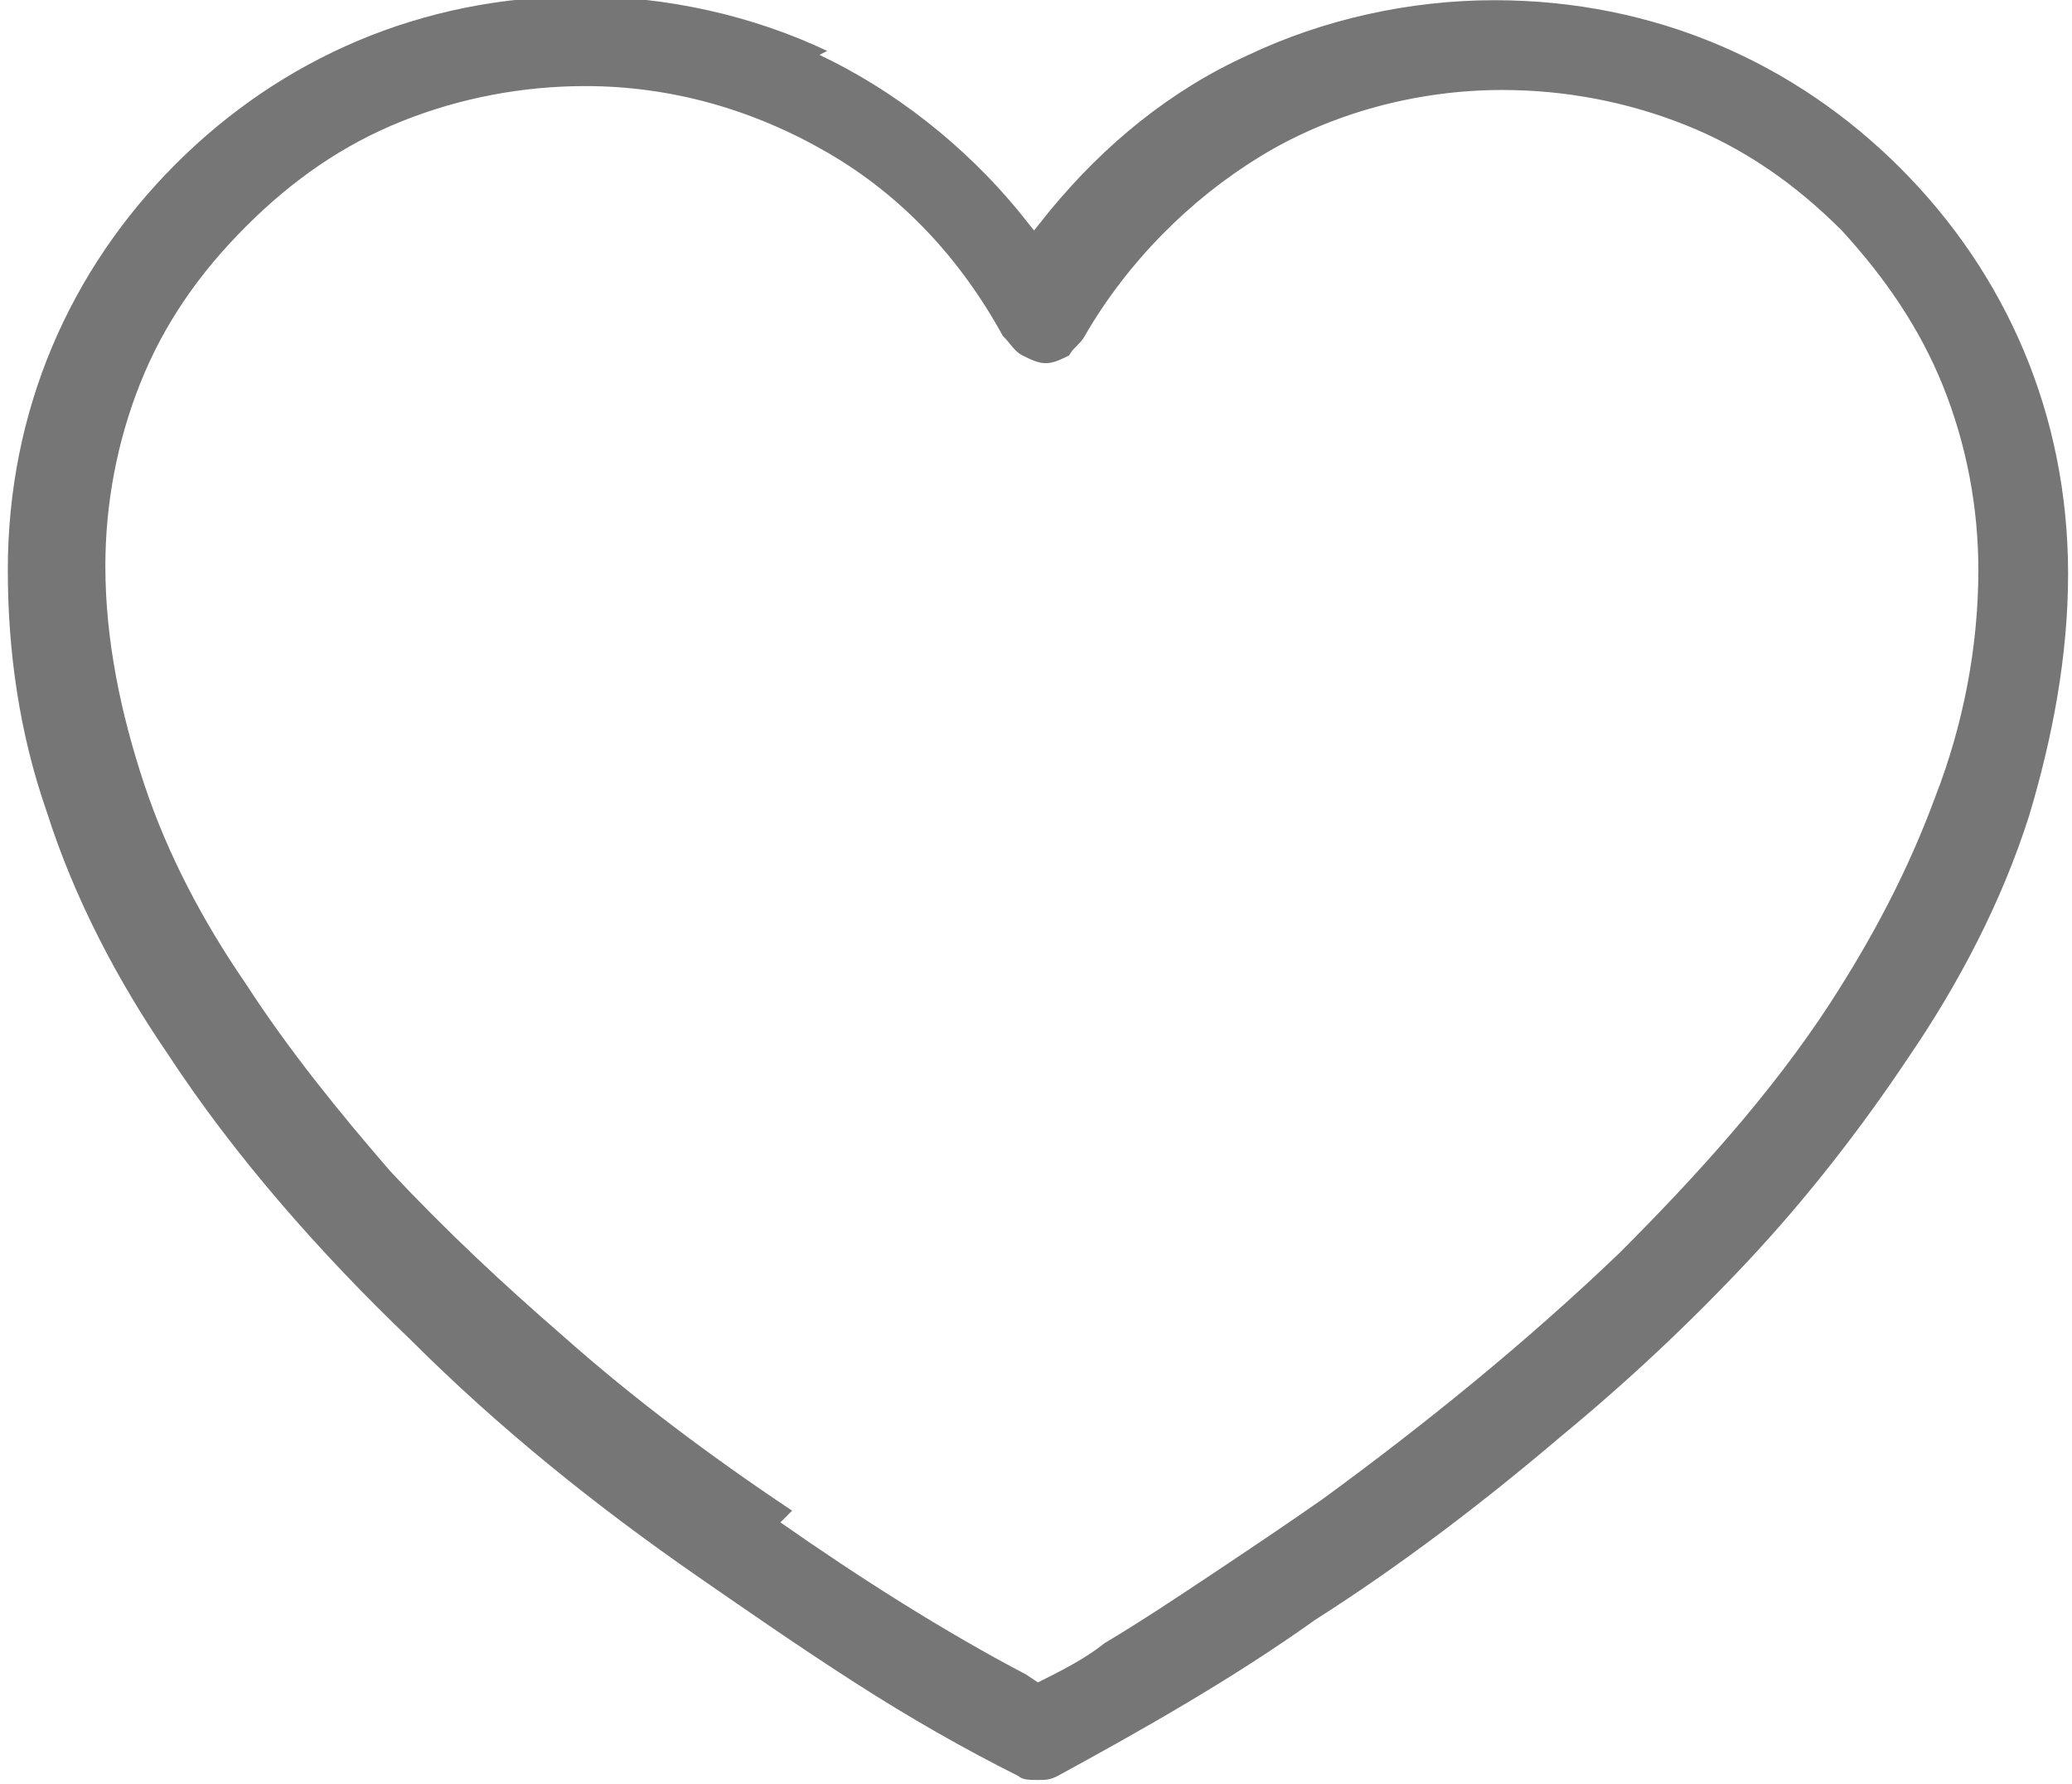 <?xml version="1.0" encoding="UTF-8"?>
<!DOCTYPE svg PUBLIC "-//W3C//DTD SVG 1.1//EN" "http://www.w3.org/Graphics/SVG/1.1/DTD/svg11.dtd">
<!-- Creator: CorelDRAW 2018 (64-Bit) -->
<svg xmlns="http://www.w3.org/2000/svg" xml:space="preserve" width="2.63mm" height="2.264mm" version="1.1" style="shape-rendering:geometricPrecision; text-rendering:geometricPrecision; image-rendering:optimizeQuality; fill-rule:evenodd; clip-rule:evenodd"
viewBox="0 0 5.31 4.57"
 xmlns:xlink="http://www.w3.org/1999/xlink">
 <defs>
  <style type="text/css">
   <![CDATA[
    .fil0 {fill:#767676;fill-rule:nonzero}
   ]]>
  </style>
 </defs>
 <g id="Layer_x0020_1">
  <path class="fil0" d="M2.1 0.14c0.19,0.09 0.37,0.23 0.51,0.4l0.04 0.05 0.04 -0.05c0.14,-0.17 0.31,-0.31 0.51,-0.4 0.19,-0.09 0.41,-0.14 0.63,-0.14 0.41,0 0.77,0.16 1.04,0.43 0.27,0.27 0.43,0.63 0.43,1.04 0,0.21 -0.04,0.42 -0.1,0.62 -0.07,0.22 -0.18,0.43 -0.31,0.62 -0.12,0.18 -0.26,0.36 -0.41,0.52 -0.15,0.16 -0.31,0.31 -0.48,0.45 -0.2,0.17 -0.41,0.33 -0.63,0.47 -0.21,0.15 -0.44,0.28 -0.66,0.4l-0 0c-0.02,0.01 -0.03,0.01 -0.05,0.01l-0 0c-0.02,0 -0.04,-0 -0.05,-0.01 -0.14,-0.07 -0.28,-0.15 -0.42,-0.24l-0 -0c-0.14,-0.09 -0.27,-0.18 -0.4,-0.27 -0.26,-0.18 -0.51,-0.38 -0.74,-0.61 -0.23,-0.22 -0.45,-0.47 -0.62,-0.73 -0.13,-0.19 -0.24,-0.4 -0.31,-0.62 -0.07,-0.2 -0.1,-0.41 -0.1,-0.62 0,-0.41 0.16,-0.77 0.43,-1.04l0 -0c0.27,-0.27 0.63,-0.43 1.04,-0.43 0.22,0 0.44,0.05 0.63,0.14zm-0.1 3.76c0.2,0.14 0.42,0.28 0.63,0.39l0.03 0.02c0.06,-0.03 0.12,-0.06 0.17,-0.1 0.1,-0.06 0.19,-0.12 0.28,-0.18 0.09,-0.06 0.18,-0.12 0.28,-0.19 0.26,-0.19 0.52,-0.4 0.76,-0.63 0.2,-0.2 0.39,-0.41 0.54,-0.64 0.11,-0.17 0.2,-0.34 0.27,-0.53 0.07,-0.18 0.11,-0.38 0.11,-0.58 -0,-0.16 -0.03,-0.32 -0.09,-0.47 -0.06,-0.15 -0.15,-0.28 -0.26,-0.4l-0 -0c-0.12,-0.12 -0.25,-0.21 -0.4,-0.27 -0.15,-0.06 -0.31,-0.09 -0.47,-0.09 -0.22,0 -0.44,0.06 -0.62,0.17 -0.18,0.11 -0.34,0.27 -0.45,0.46l-0 0c-0.01,0.02 -0.03,0.03 -0.04,0.05 -0.02,0.01 -0.04,0.02 -0.06,0.02 -0.02,0 -0.04,-0.01 -0.06,-0.02 -0.02,-0.01 -0.03,-0.03 -0.05,-0.05 -0.11,-0.2 -0.26,-0.36 -0.45,-0.47 -0.19,-0.11 -0.4,-0.17 -0.62,-0.17 -0.16,0 -0.32,0.03 -0.47,0.09 -0.15,0.06 -0.28,0.15 -0.4,0.27 -0.12,0.12 -0.21,0.25 -0.27,0.4 -0.06,0.15 -0.09,0.31 -0.09,0.47 0,0.19 0.04,0.38 0.1,0.56 0.06,0.18 0.15,0.35 0.26,0.51 0.11,0.17 0.24,0.33 0.37,0.48 0.14,0.15 0.29,0.29 0.44,0.42 0.18,0.16 0.38,0.31 0.59,0.45z"/>
 </g>
</svg>

